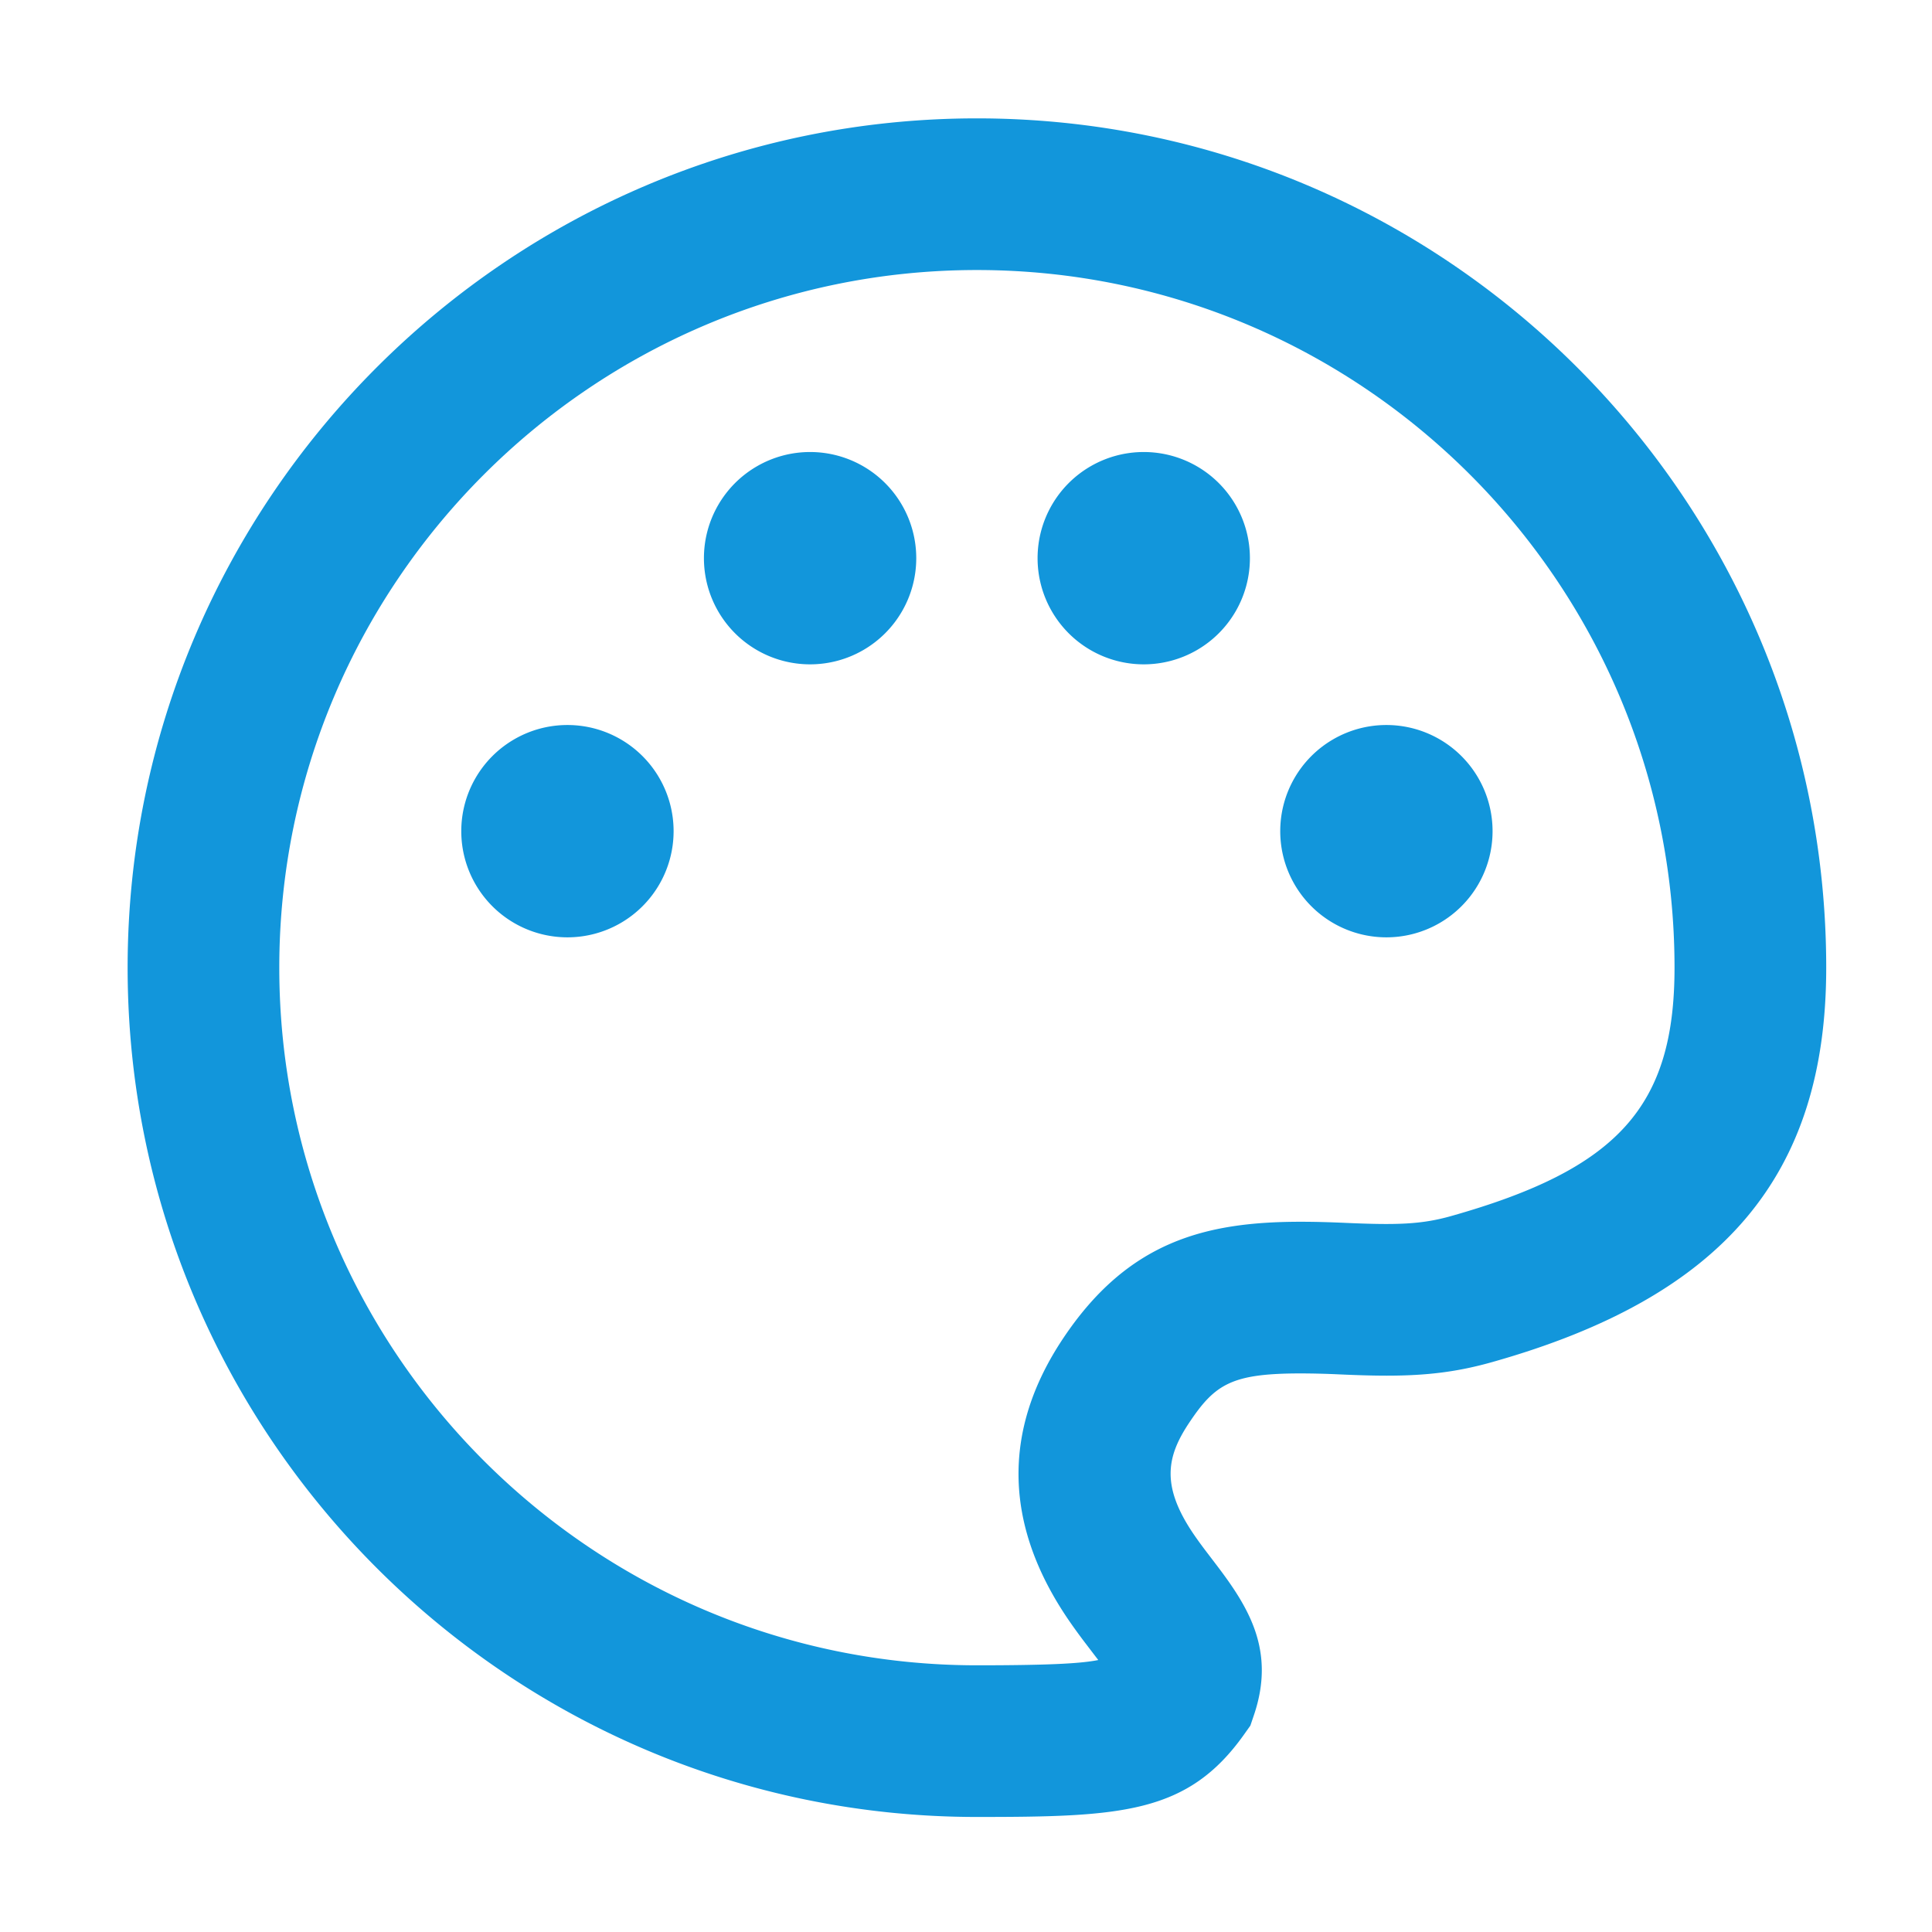 <svg class="svg-icon" style="fill: currentColor;overflow: hidden;" viewBox="0 0 1024 1024" version="1.1" xmlns="http://www.w3.org/2000/svg"><path d="M517.788 963.028c-248.206 0-450.144-201.938-450.144-450.144s201.938-450.144 450.144-450.144 450.144 201.938 450.144 450.144c0 110.012-54.548 174.463-176.858 208.995-18.134 5.144-34.404 7.251-56.091 7.251-7.347 0-15.546-0.241-25.047-0.675a469.436 469.436 0 0 0-20.449-0.514c-36.558 0-45.465 5.563-59.162 26.092-12.138 18.199-15.417 34.018 3.682 61.059 1.559 2.219 3.151 4.389 5.112 6.977l5.563 7.299c17.105 22.475 31.494 45.497 19.935 79.643l-1.897 5.595-3.424 4.823C629.536 961.276 594.409 963.028 517.788 963.028z m0-819.905c-203.883 0-369.761 165.878-369.761 369.761s165.878 369.761 369.761 369.761c37.298 0 55.094-0.9 64.306-2.797-0.418-0.579-0.9-1.19-1.383-1.817l-5.53-7.251a322.014 322.014 0 0 1-6.881-9.373c-36.237-51.268-37.892-102.424-4.871-151.956 34.243-51.349 75.158-61.895 126.04-61.895 7.46 0 15.434 0.225 24.051 0.611 26.687 1.174 39.87 0.836 55.657-3.649 88.518-24.983 118.356-58.181 118.356-131.635 0.016-203.883-165.846-369.761-369.745-369.761z" fill="#1296db" /><path d="M300.754 440.54m-56.268 0a56.268 56.268 0 1 0 112.536 0 56.268 56.268 0 1 0-112.536 0Z" fill="#1296db" /><path d="M734.821 440.54m-56.268 0a56.268 56.268 0 1 0 112.536 0 56.268 56.268 0 1 0-112.536 0Z" fill="#1296db" /><path d="M429.366 295.85m-56.268 0a56.268 56.268 0 1 0 112.536 0 56.268 56.268 0 1 0-112.536 0Z" fill="#1296db" /><path d="M606.209 295.85m-56.268 0a56.268 56.268 0 1 0 112.536 0 56.268 56.268 0 1 0-112.536 0Z" fill="#1296db" /></svg>